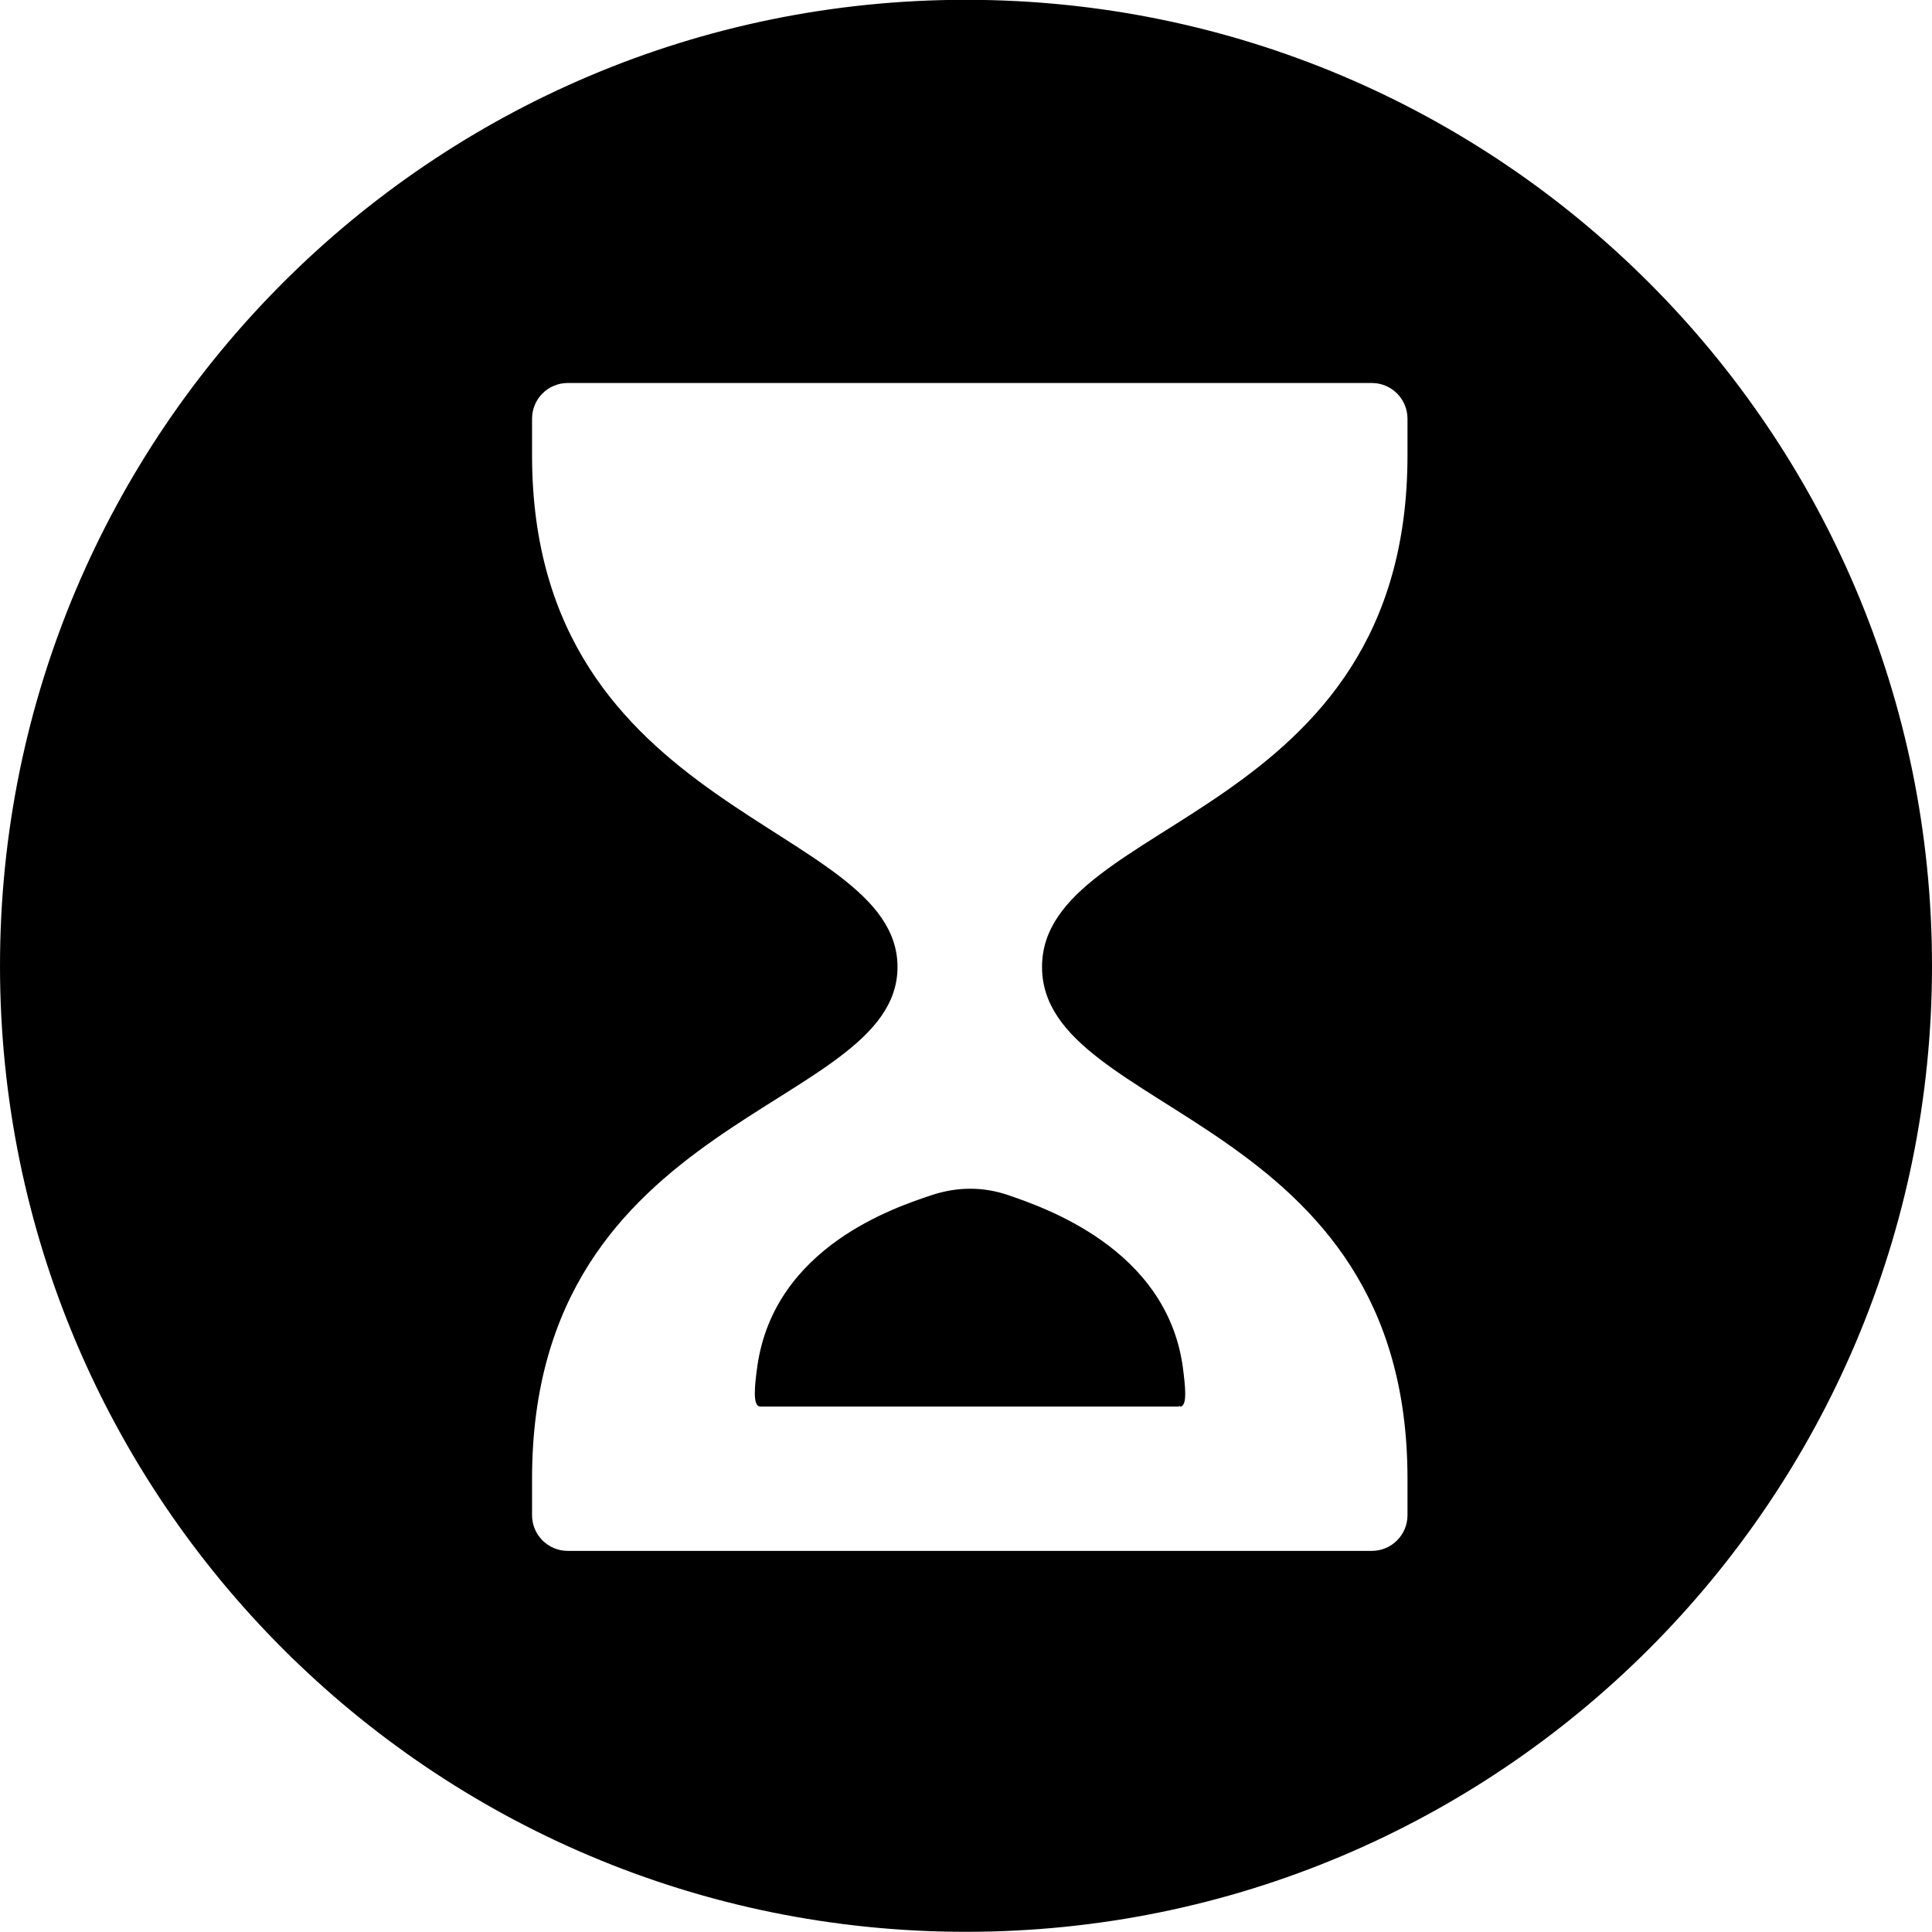 <?xml version="1.0" encoding="UTF-8"?>
<svg id="Layer_1" xmlns="http://www.w3.org/2000/svg" width="1024" height="1024" version="1.1" viewBox="0 0 1024 1024">
  <!-- Generator: Adobe Illustrator 29.5.1, SVG Export Plug-In . SVG Version: 2.1.0 Build 141)  -->
  <defs>
    <style>
      .st0 {
        stroke: #000;
        stroke-miterlimit: 10;
      }
    </style>
  </defs>
  <path class="st0" d="M512,.4C229.5.4.5,229.4.5,511.9s229,511.5,511.5,511.5,511.5-229,511.5-511.5S794.5.4,512,.4ZM746.5,241.3c0,193.7-193.7,192.4-193.7,271.2s193.7,77.5,193.7,271.2v19.4c0,10.7-8.7,19.4-19.4,19.4h-426.2c-10.7,0-19.4-8.7-19.4-19.4v-19.4c0-195,193.7-195,193.7-271.2s-193.7-78.8-193.7-271.2v-19.4c0-10.7,8.7-19.4,19.4-19.4h426.2c10.7,0,19.4,8.7,19.4,19.4v19.4ZM625,745h-222c-3.6,0-2.5-10.9-1.1-20.8,9-63.3,73.5-84,91.8-90.2q20.7-6.9,40.8,0c18.3,6.4,83.2,28,91.9,90.5,1.3,9.9,2.5,20.6-1.1,20.6"/>
</svg>